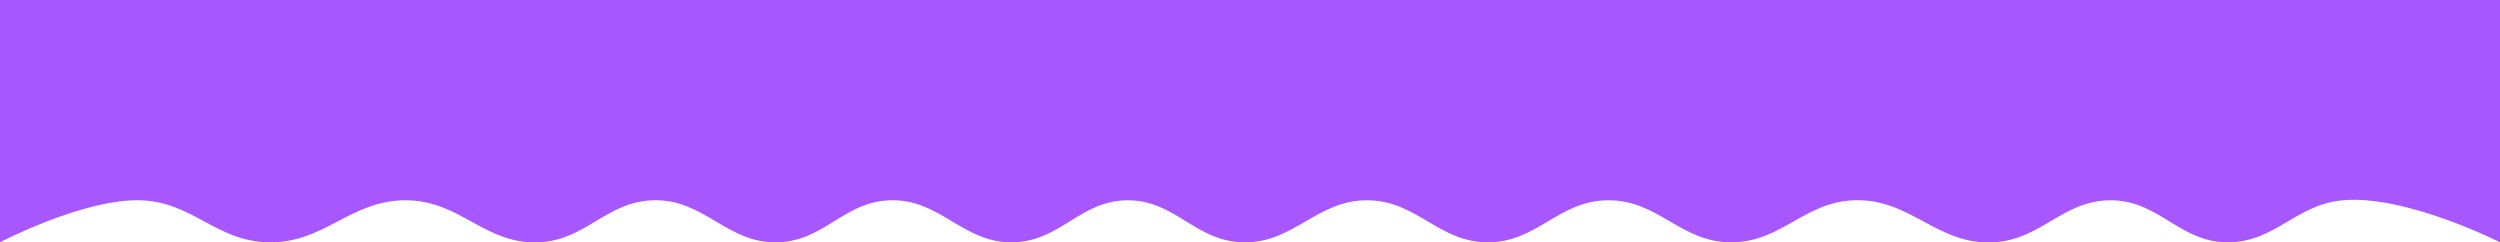 <svg width="1320" height="128" viewBox="0 0 1320 128" fill="none" xmlns="http://www.w3.org/2000/svg">
<path d="M0 0H1320V127.933C1320 127.933 1270.35 102.715 1237 105.751C1212.02 108.024 1201.57 127.735 1176.5 127.933C1150.87 128.135 1140.13 105.751 1114.5 105.751C1088.87 105.751 1078.1 126.632 1052.5 127.933C1022.63 129.451 1008.89 104.676 979 105.751C952.28 106.713 940.737 127.933 914 127.933C887.263 127.933 875.736 105.557 849 105.751C822.82 105.941 811.681 127.998 785.5 127.933C759.504 127.868 748.493 106.185 722.5 105.751C695.21 105.296 683.282 128.742 656 127.933C630.936 127.189 620.574 105.751 595.5 105.751C570.426 105.751 560.068 127.364 535 127.933C508.27 128.54 496.725 104.923 470 105.751C445.488 106.51 435.508 127.059 411 127.933C383.908 128.899 372.098 105.009 345 105.751C319.935 106.437 309.553 126.861 284.5 127.933C256.114 129.147 243.407 106.203 215 105.751C185.097 105.275 171.398 128.667 141.5 127.933C113.843 127.254 101.656 106.482 74 105.751C43.916 104.956 0 127.933 0 127.933V0Z" fill="#A856FF"/>
</svg>

